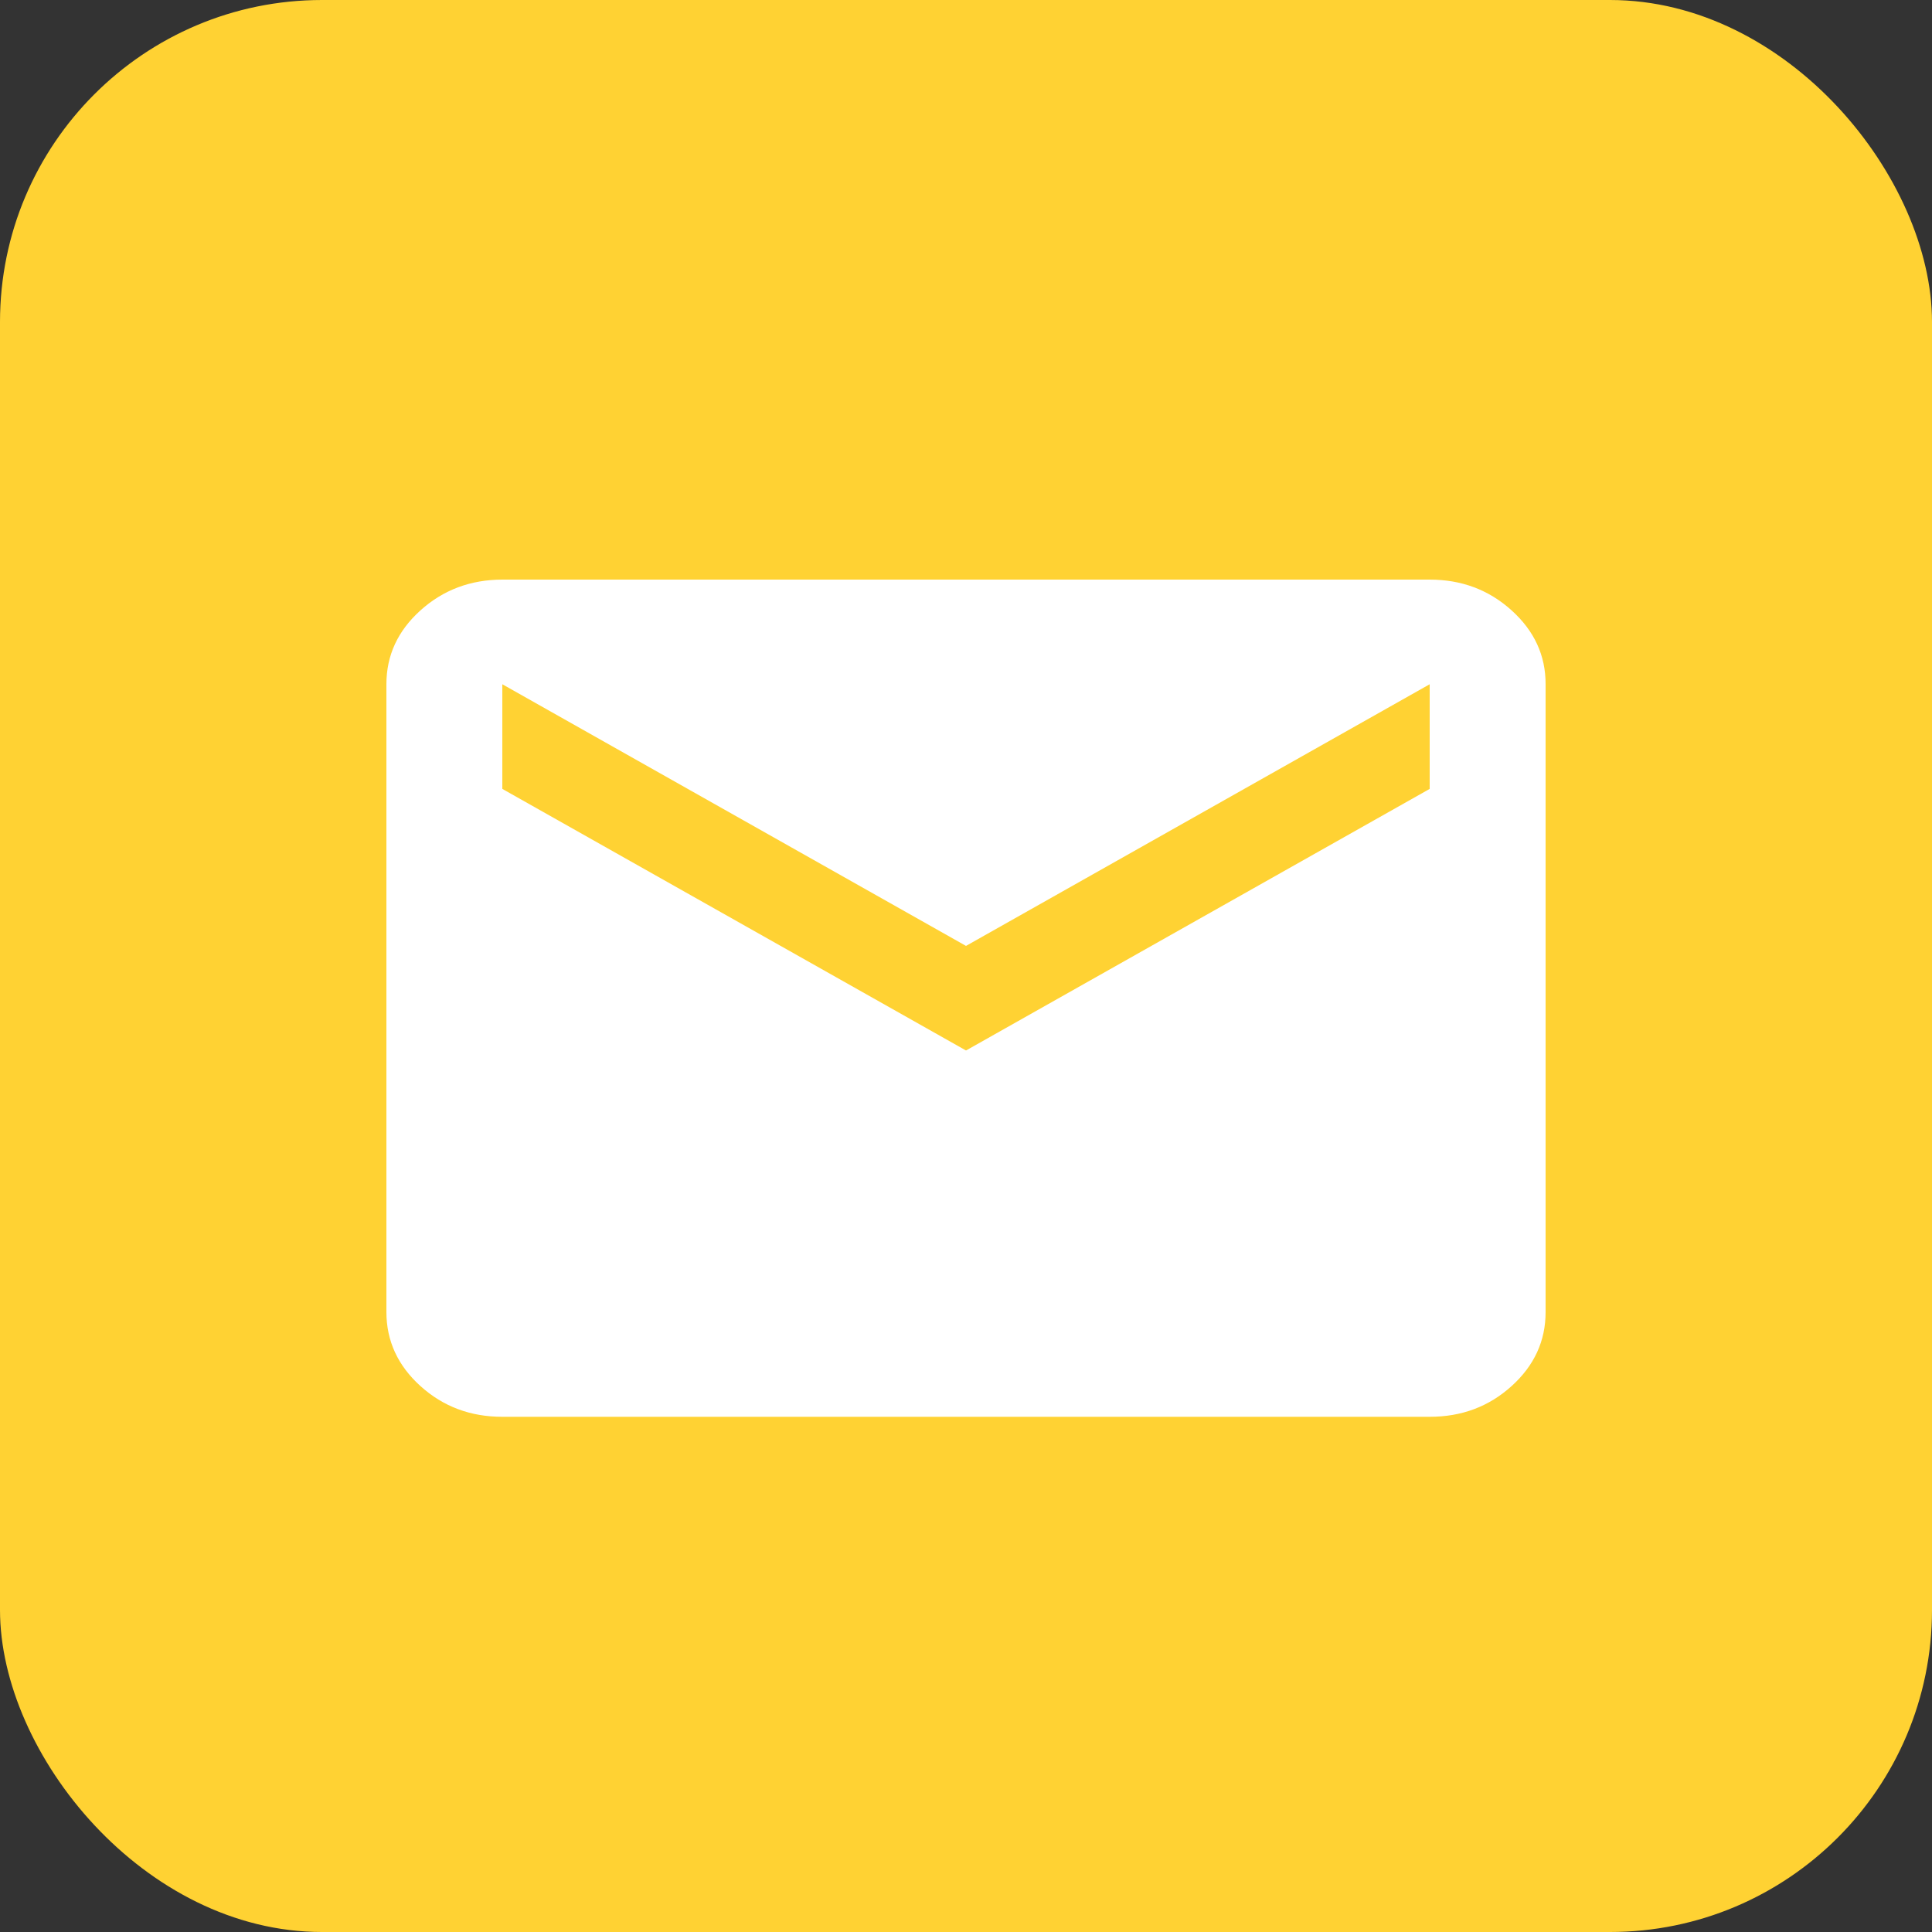 <svg width="30" height="30" viewBox="0 0 30 30" fill="none" xmlns="http://www.w3.org/2000/svg">
<rect x="0" y="0" width="30" height="30" fill="#333333" stroke="none"/>
<g id="Group 33627">
<rect id="Rectangle 1161" width="30" height="30" rx="5" fill="#FFD233"/>
<path id="Vector" d="M7.8 22C7.305 22 6.881 21.841 6.529 21.523C6.177 21.205 6.001 20.822 6 20.375V10.625C6 10.178 6.176 9.796 6.529 9.478C6.882 9.16 7.306 9.001 7.8 9H22.2C22.695 9 23.119 9.159 23.472 9.478C23.825 9.796 24.001 10.179 24 10.625V20.375C24 20.822 23.824 21.205 23.472 21.523C23.119 21.842 22.696 22 22.2 22H7.8ZM15 16.312L22.2 12.25V10.625L15 14.688L7.8 10.625V12.25L15 16.312Z" fill="white"/>
</g>
</svg>
